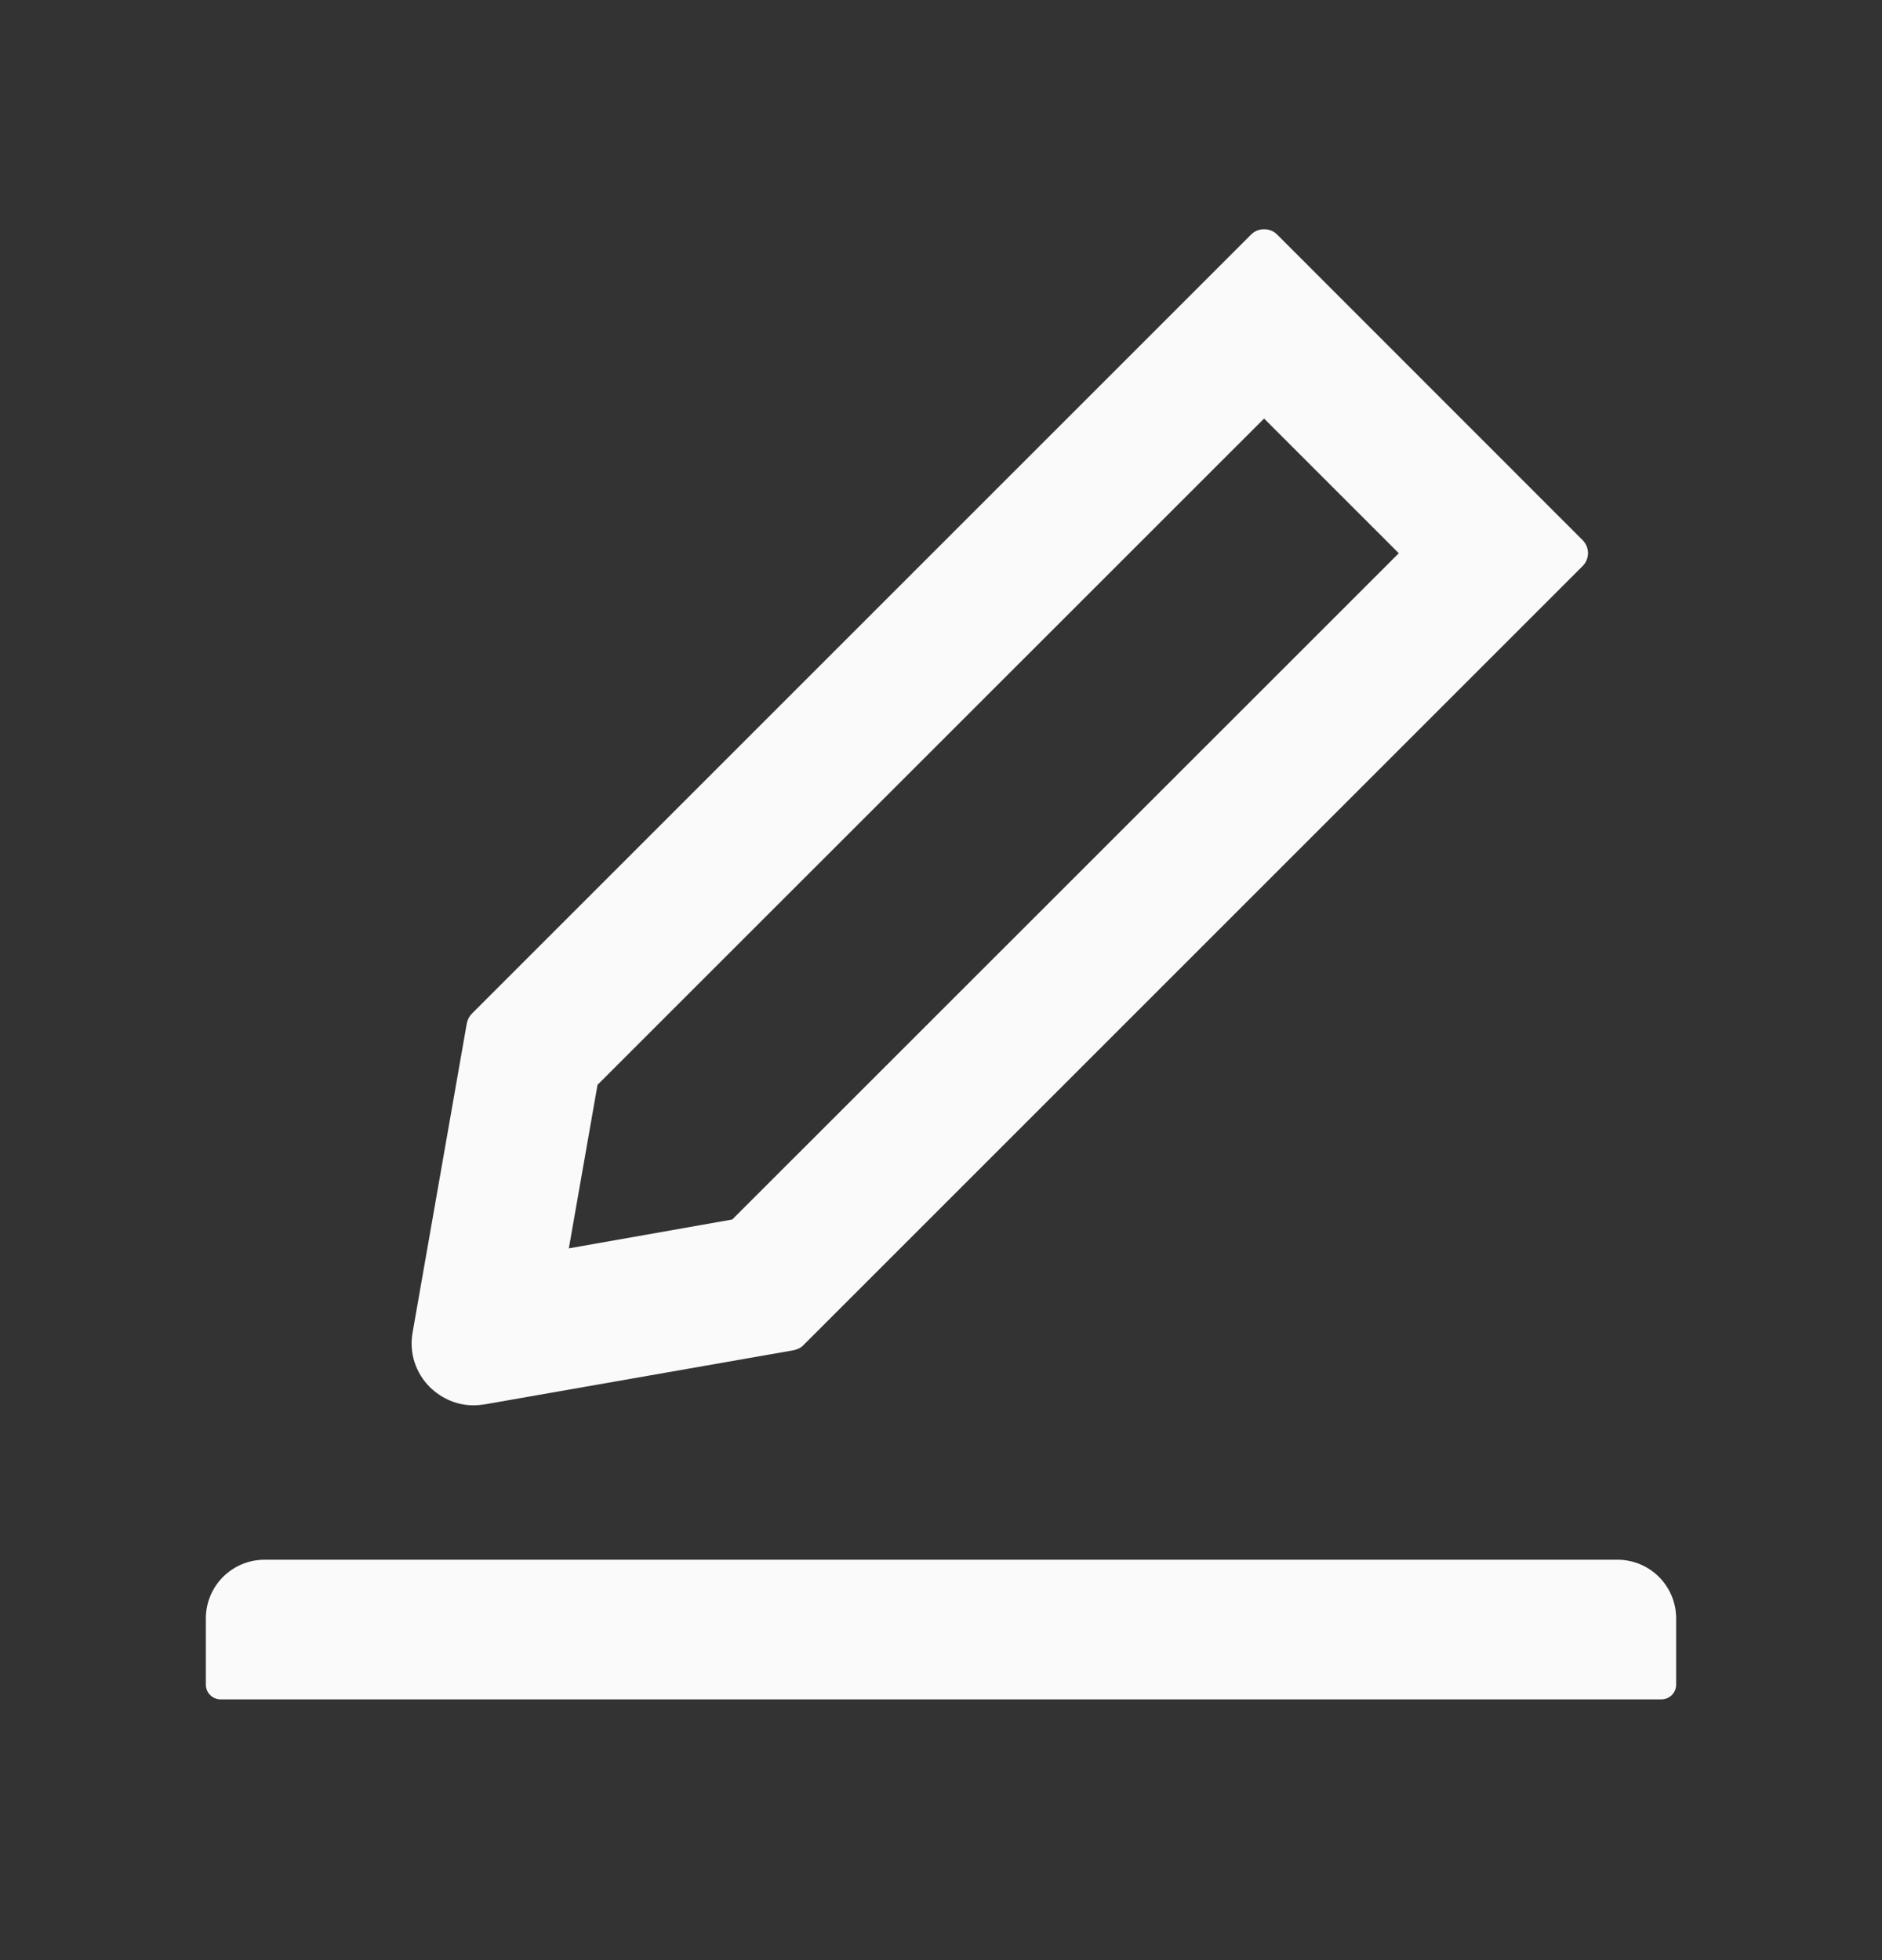 <svg width="24" height="25" viewBox="0 0 24 25" fill="none" xmlns="http://www.w3.org/2000/svg">
<rect x="0" y="0" width="24" height="25" fill="#333333" stroke="none"/>
<path d="M6.04 17.924C6.087 17.924 6.134 17.919 6.18 17.912L10.123 17.221C10.169 17.211 10.214 17.19 10.247 17.155L20.182 7.22C20.204 7.198 20.221 7.172 20.233 7.144C20.244 7.116 20.251 7.085 20.251 7.055C20.251 7.024 20.244 6.994 20.233 6.965C20.221 6.937 20.204 6.911 20.182 6.889L16.287 2.992C16.242 2.947 16.184 2.924 16.12 2.924C16.057 2.924 15.998 2.947 15.954 2.992L6.019 12.927C5.984 12.962 5.963 13.004 5.953 13.051L5.262 16.993C5.239 17.119 5.247 17.248 5.285 17.37C5.324 17.491 5.391 17.602 5.482 17.692C5.637 17.842 5.831 17.924 6.04 17.924ZM7.62 13.836L16.12 5.338L17.838 7.056L9.338 15.554L7.254 15.922L7.62 13.836ZM20.625 19.893H3.375C2.96 19.893 2.625 20.228 2.625 20.643V21.486C2.625 21.59 2.709 21.674 2.812 21.674H21.188C21.291 21.674 21.375 21.59 21.375 21.486V20.643C21.375 20.228 21.04 19.893 20.625 19.893Z" fill="#FAFAFA"/>
</svg>
